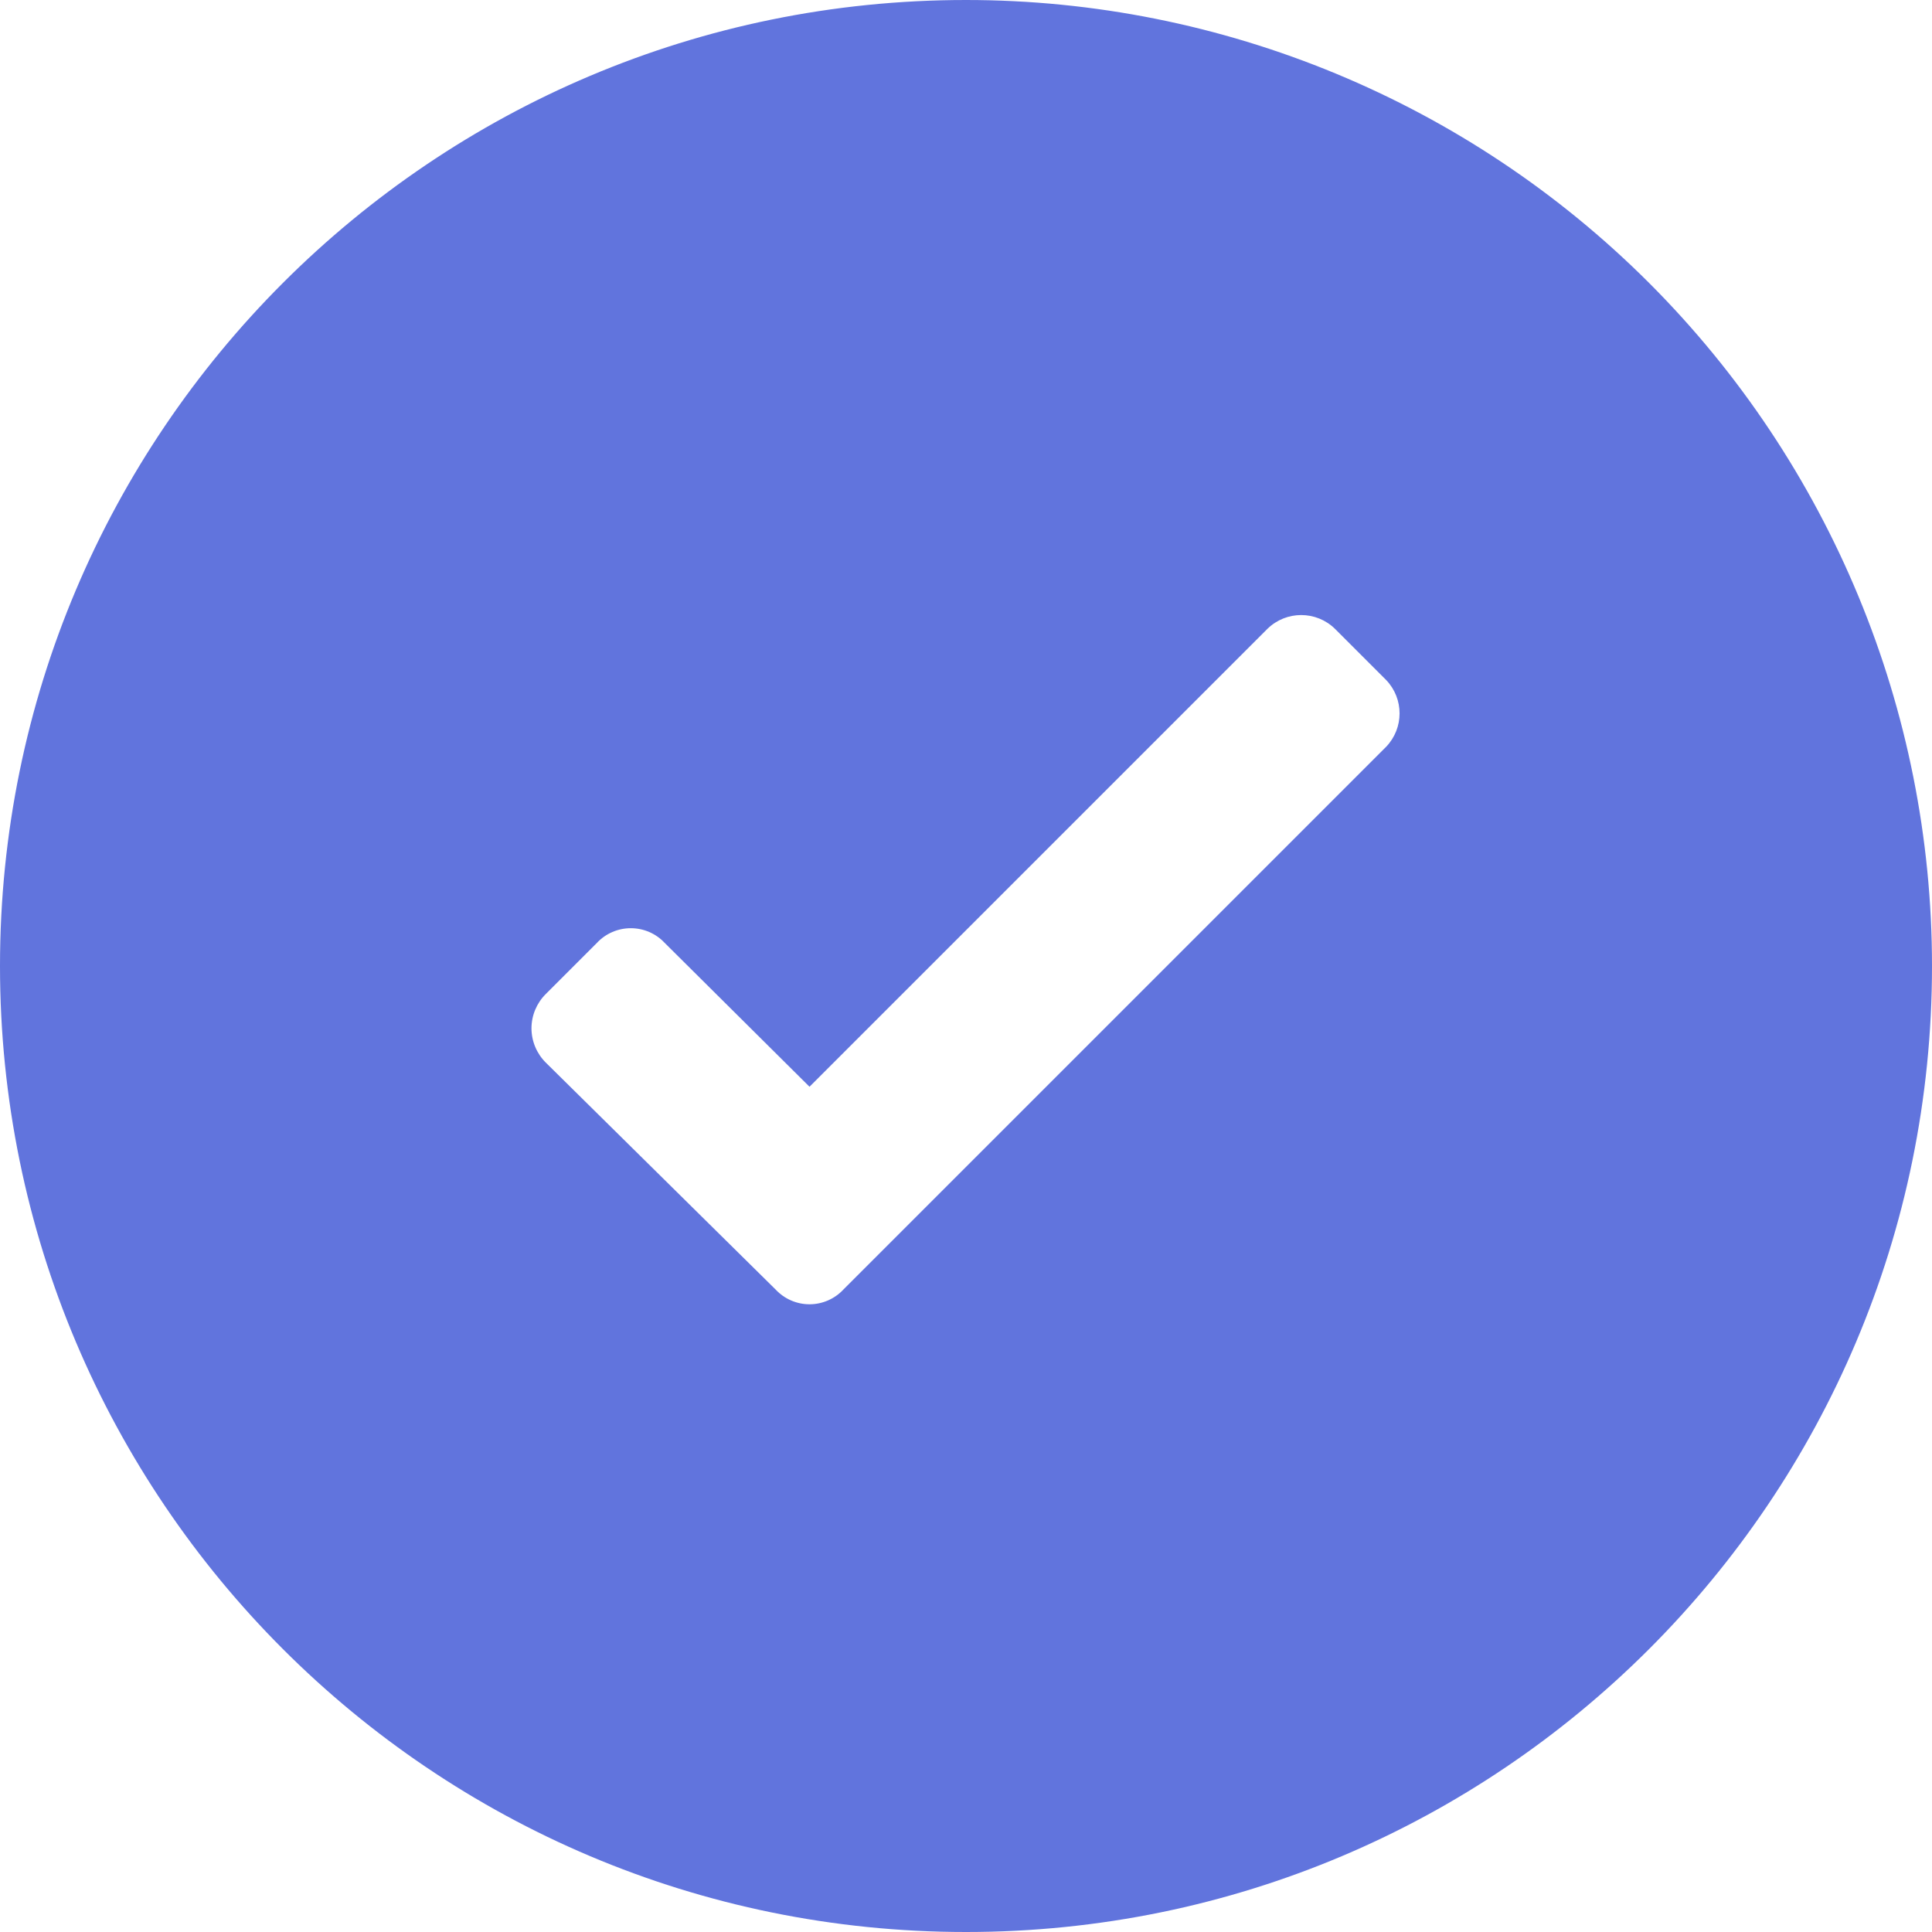 <svg width="32" height="32" viewBox="0 0 32 32" fill="none" xmlns="http://www.w3.org/2000/svg">
<path fill-rule="evenodd" clip-rule="evenodd" d="M0 16C0 7.163 7.163 0 16 0C20.244 0 24.313 1.686 27.314 4.686C30.314 7.687 32 11.757 32 16C32 24.837 24.837 32 16 32C7.163 32 0 24.837 0 16ZM13.968 21.36L22.96 12.368C23.255 12.059 23.255 11.573 22.96 11.264L22.112 10.416C21.801 10.111 21.303 10.111 20.992 10.416L13.408 18L11.008 15.616C10.863 15.461 10.66 15.374 10.448 15.374C10.236 15.374 10.033 15.461 9.888 15.616L9.04 16.464C8.889 16.614 8.803 16.819 8.803 17.032C8.803 17.245 8.889 17.45 9.04 17.6L12.848 21.36C12.993 21.515 13.196 21.603 13.408 21.603C13.62 21.603 13.823 21.515 13.968 21.36Z" fill="#6174DD"/>
</svg>
